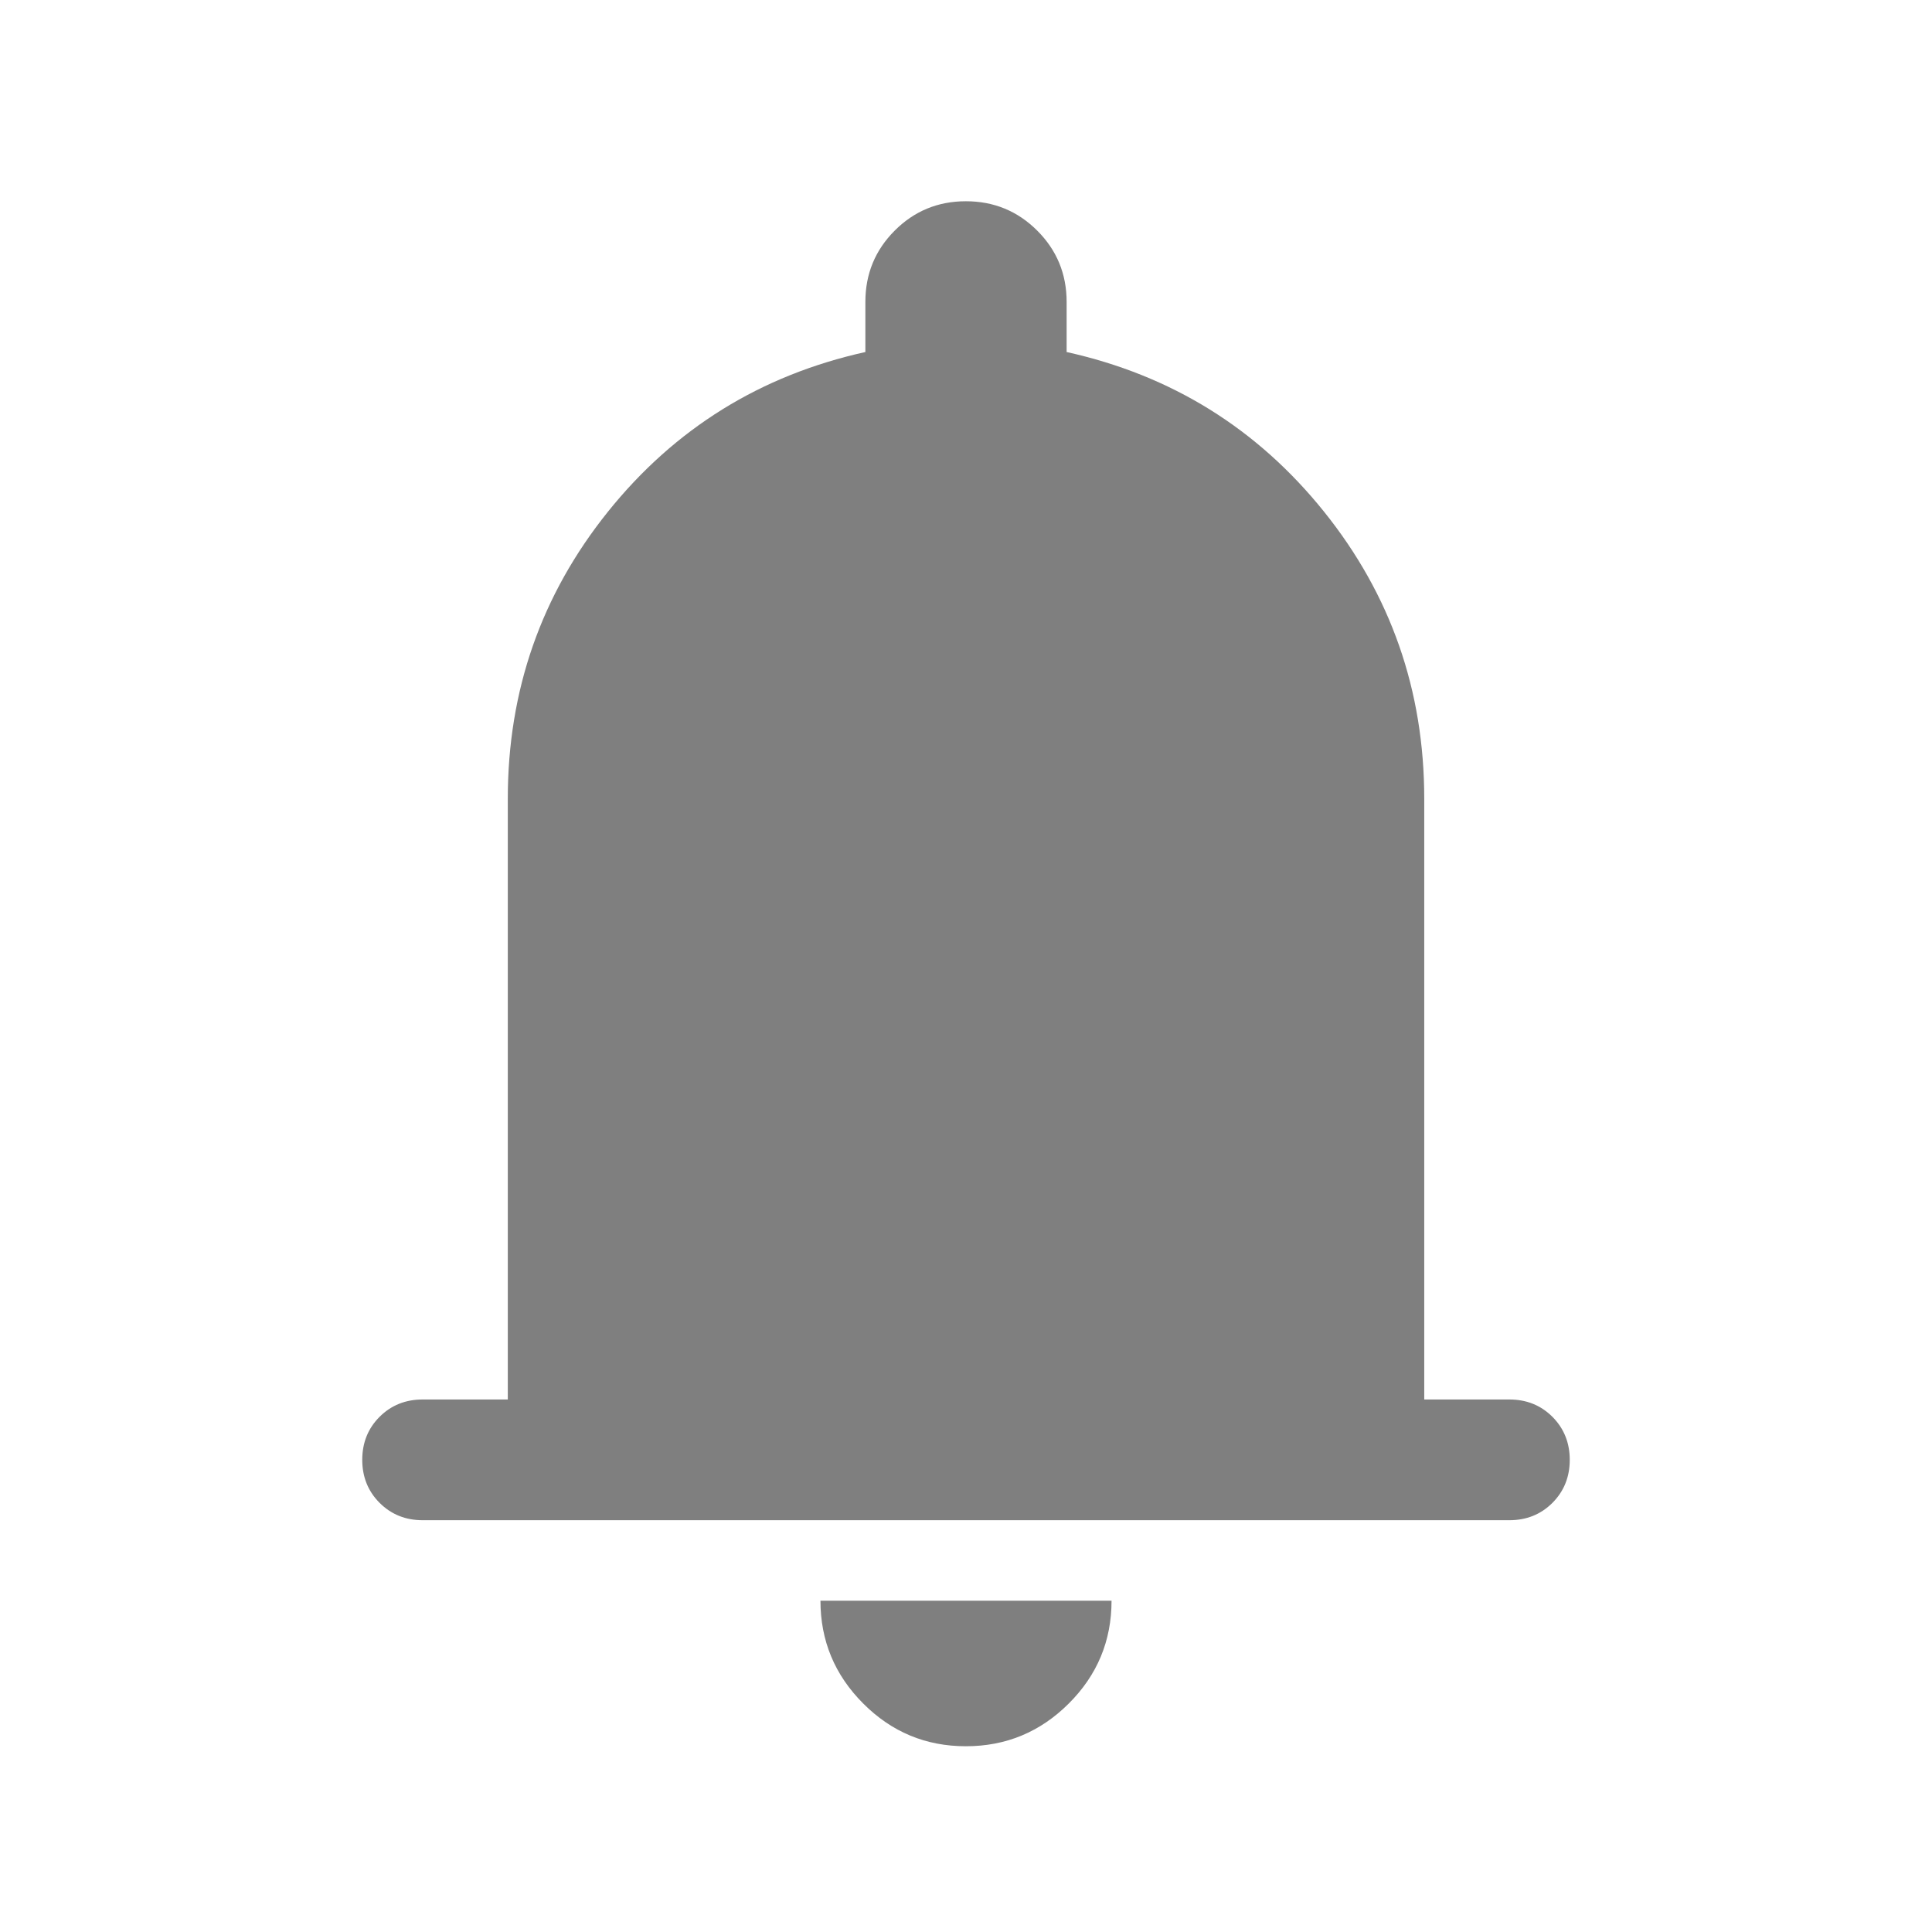 <svg width="48" height="48" viewBox="0 0 48 48" fill="none" xmlns="http://www.w3.org/2000/svg">
<path d="M10.5 37.769C10.075 37.769 9.719 37.625 9.431 37.338C9.144 37.05 9 36.694 9 36.269C9 35.843 9.144 35.487 9.431 35.2C9.719 34.913 10.075 34.77 10.5 34.77H12.616V19.846C12.616 17.156 13.446 14.778 15.106 12.711C16.766 10.645 18.897 9.323 21.5 8.746V7.5C21.5 6.806 21.743 6.215 22.229 5.729C22.714 5.243 23.304 5 23.997 5C24.692 5 25.282 5.243 25.769 5.729C26.256 6.215 26.5 6.806 26.5 7.5V8.746C29.103 9.323 31.234 10.645 32.894 12.711C34.554 14.778 35.385 17.156 35.385 19.846V34.77H37.5C37.925 34.77 38.281 34.913 38.569 35.2C38.856 35.488 39 35.845 39 36.27C39 36.695 38.856 37.051 38.569 37.339C38.281 37.626 37.925 37.769 37.5 37.769H10.5ZM23.997 43.385C23.002 43.385 22.151 43.031 21.445 42.322C20.738 41.614 20.384 40.763 20.384 39.769H27.616C27.616 40.767 27.261 41.619 26.552 42.325C25.844 43.031 24.992 43.385 23.997 43.385Z" fill="#7F7F7F"/>
</svg>
